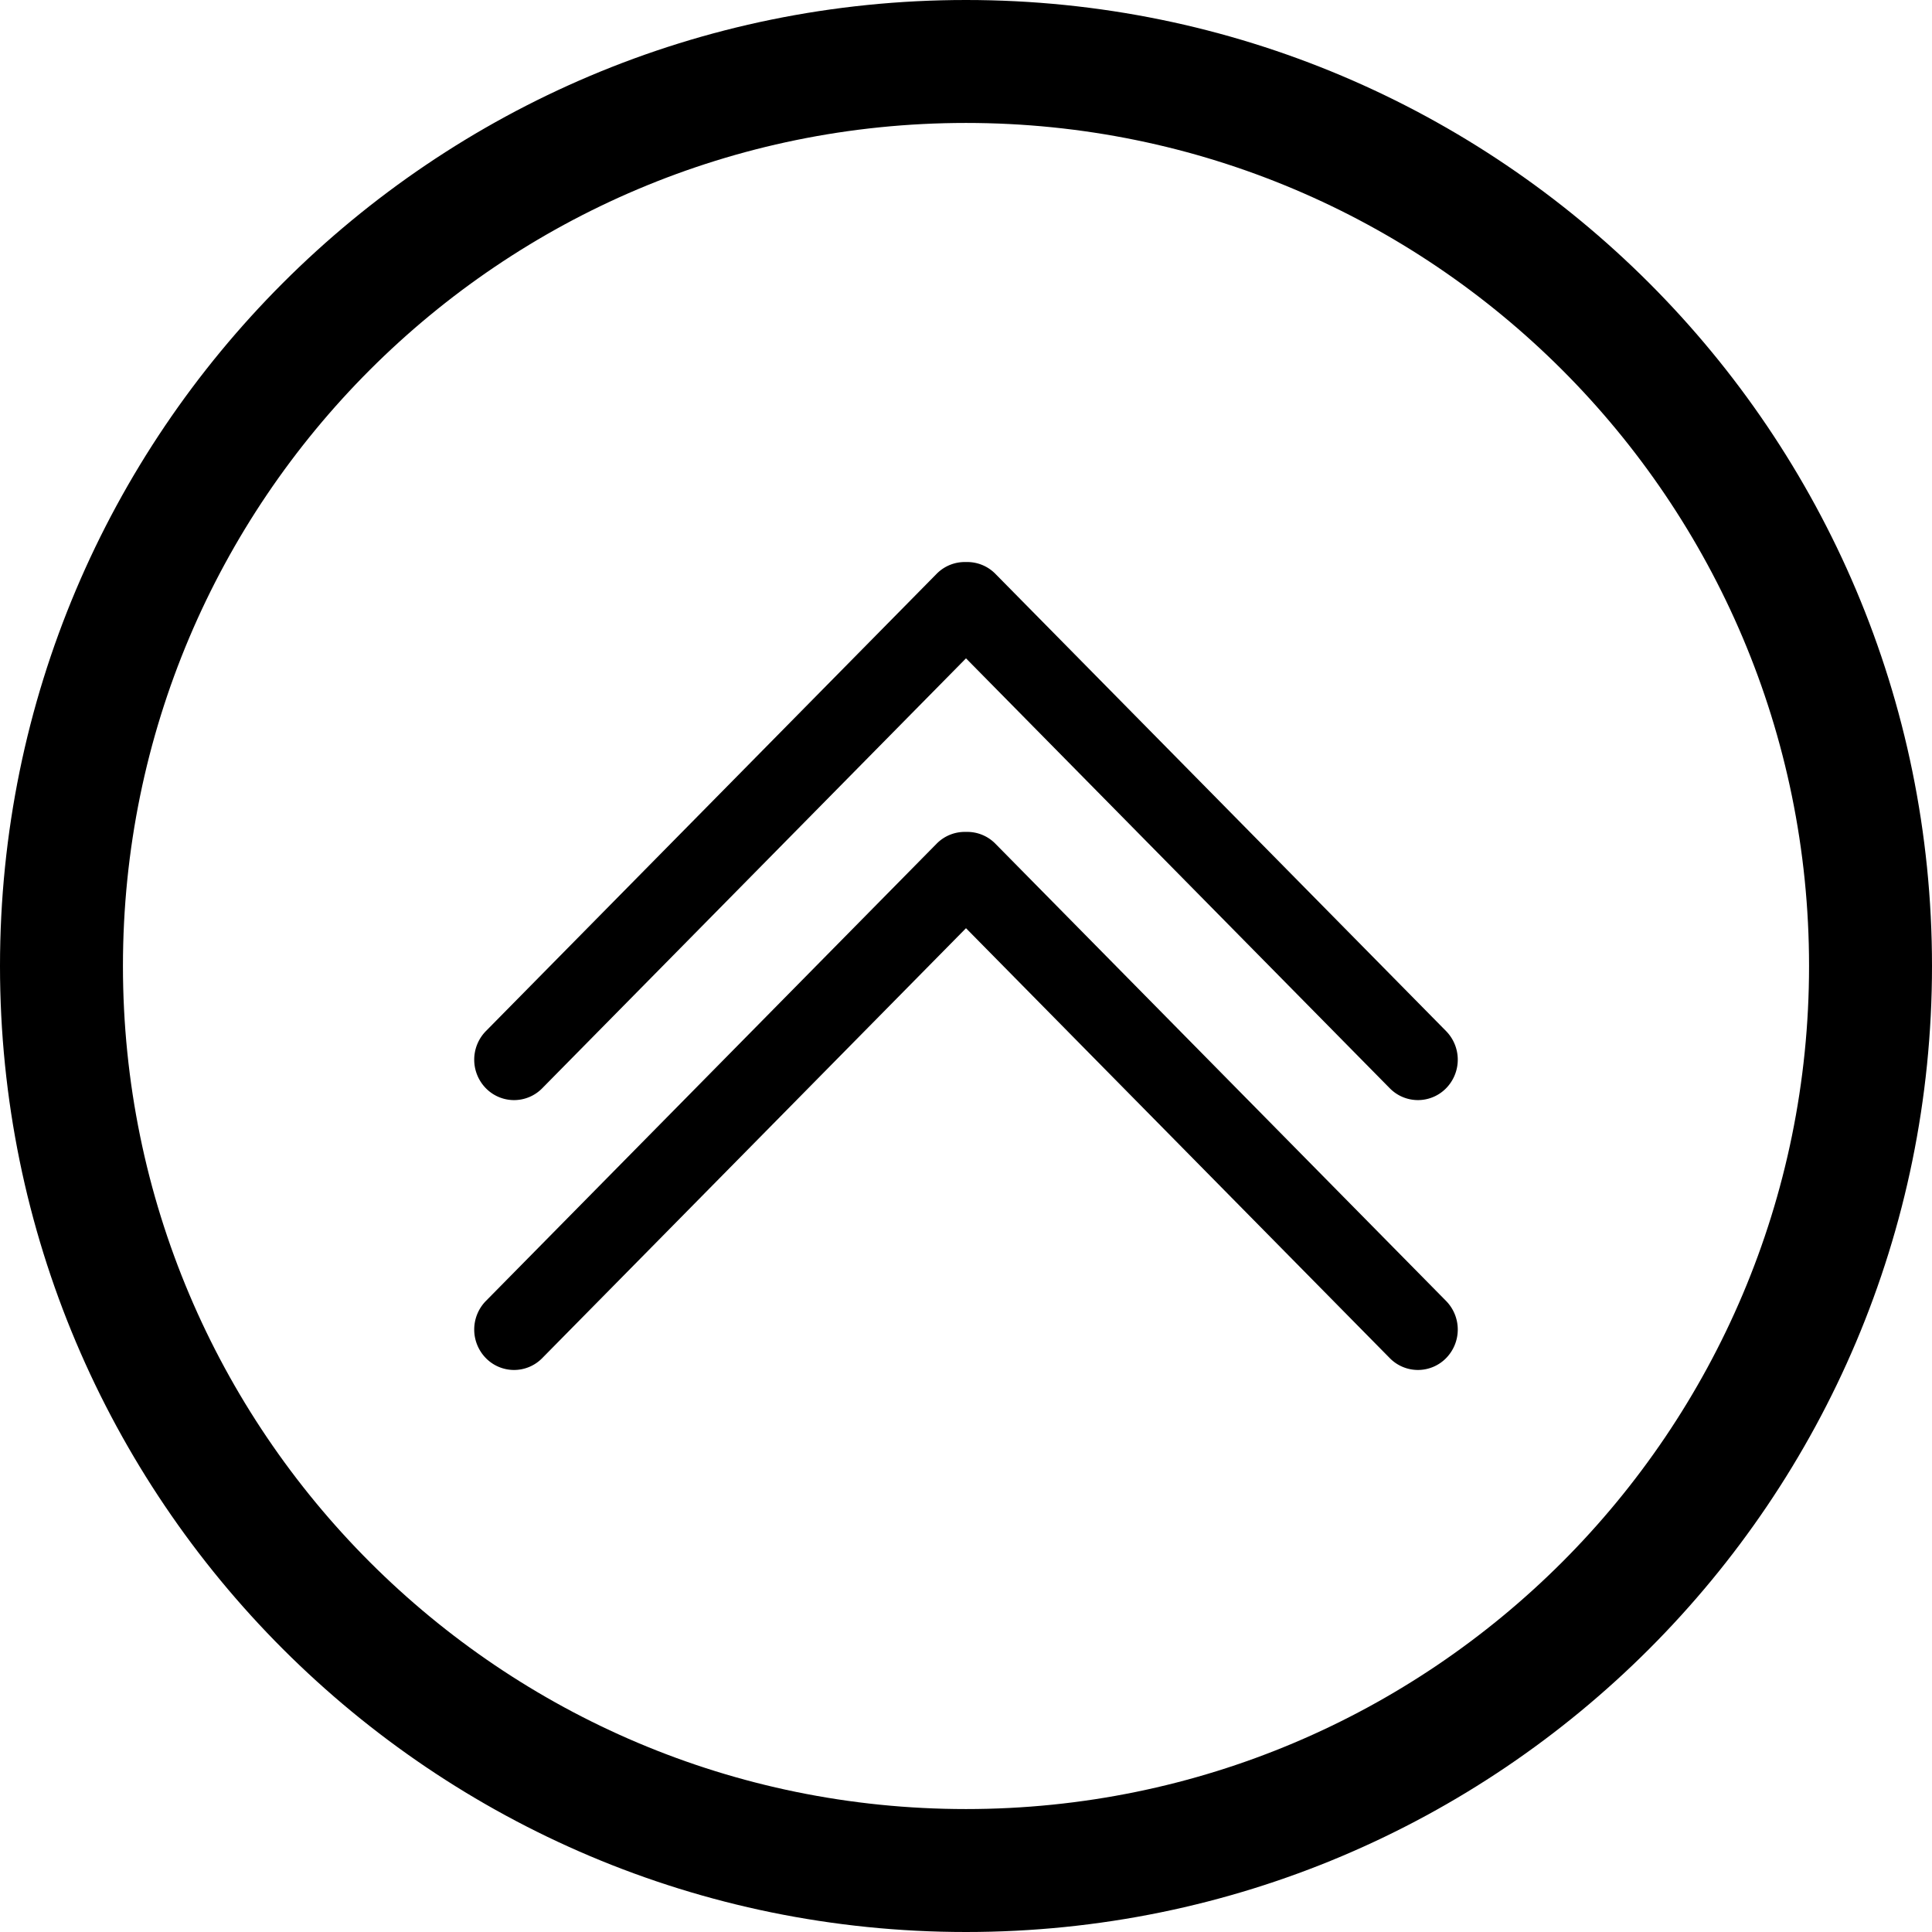 <svg width="110" height="110" xmlns="http://www.w3.org/2000/svg"><g fill="#000" fill-rule="evenodd"><path d="M55 32.001a2.245 2.245 0 0 1 1.675.673l25.66 26.033a2.325 2.325 0 0 1 0 3.254 2.245 2.245 0 0 1-3.207 0L55 37.483 30.872 61.961a2.245 2.245 0 0 1-3.208 0 2.325 2.325 0 0 1 0-3.254l25.661-26.033A2.245 2.245 0 0 1 55 32.001zm0 15.365a2.245 2.245 0 0 1 1.675.673l25.66 26.033a2.325 2.325 0 0 1 0 3.254 2.245 2.245 0 0 1-3.207 0L55 52.848 30.872 77.326a2.245 2.245 0 0 1-3.208 0 2.325 2.325 0 0 1 0-3.254l25.661-26.033A2.245 2.245 0 0 1 55 47.366z"/><path d="M55 110C24.624 110 0 85.376 0 55S24.624 0 55 0s55 24.624 55 55-24.624 55-55 55zm0-7c26.51 0 48-21.49 48-48S81.51 7 55 7 7 28.49 7 55s21.49 48 48 48z"/></g></svg>